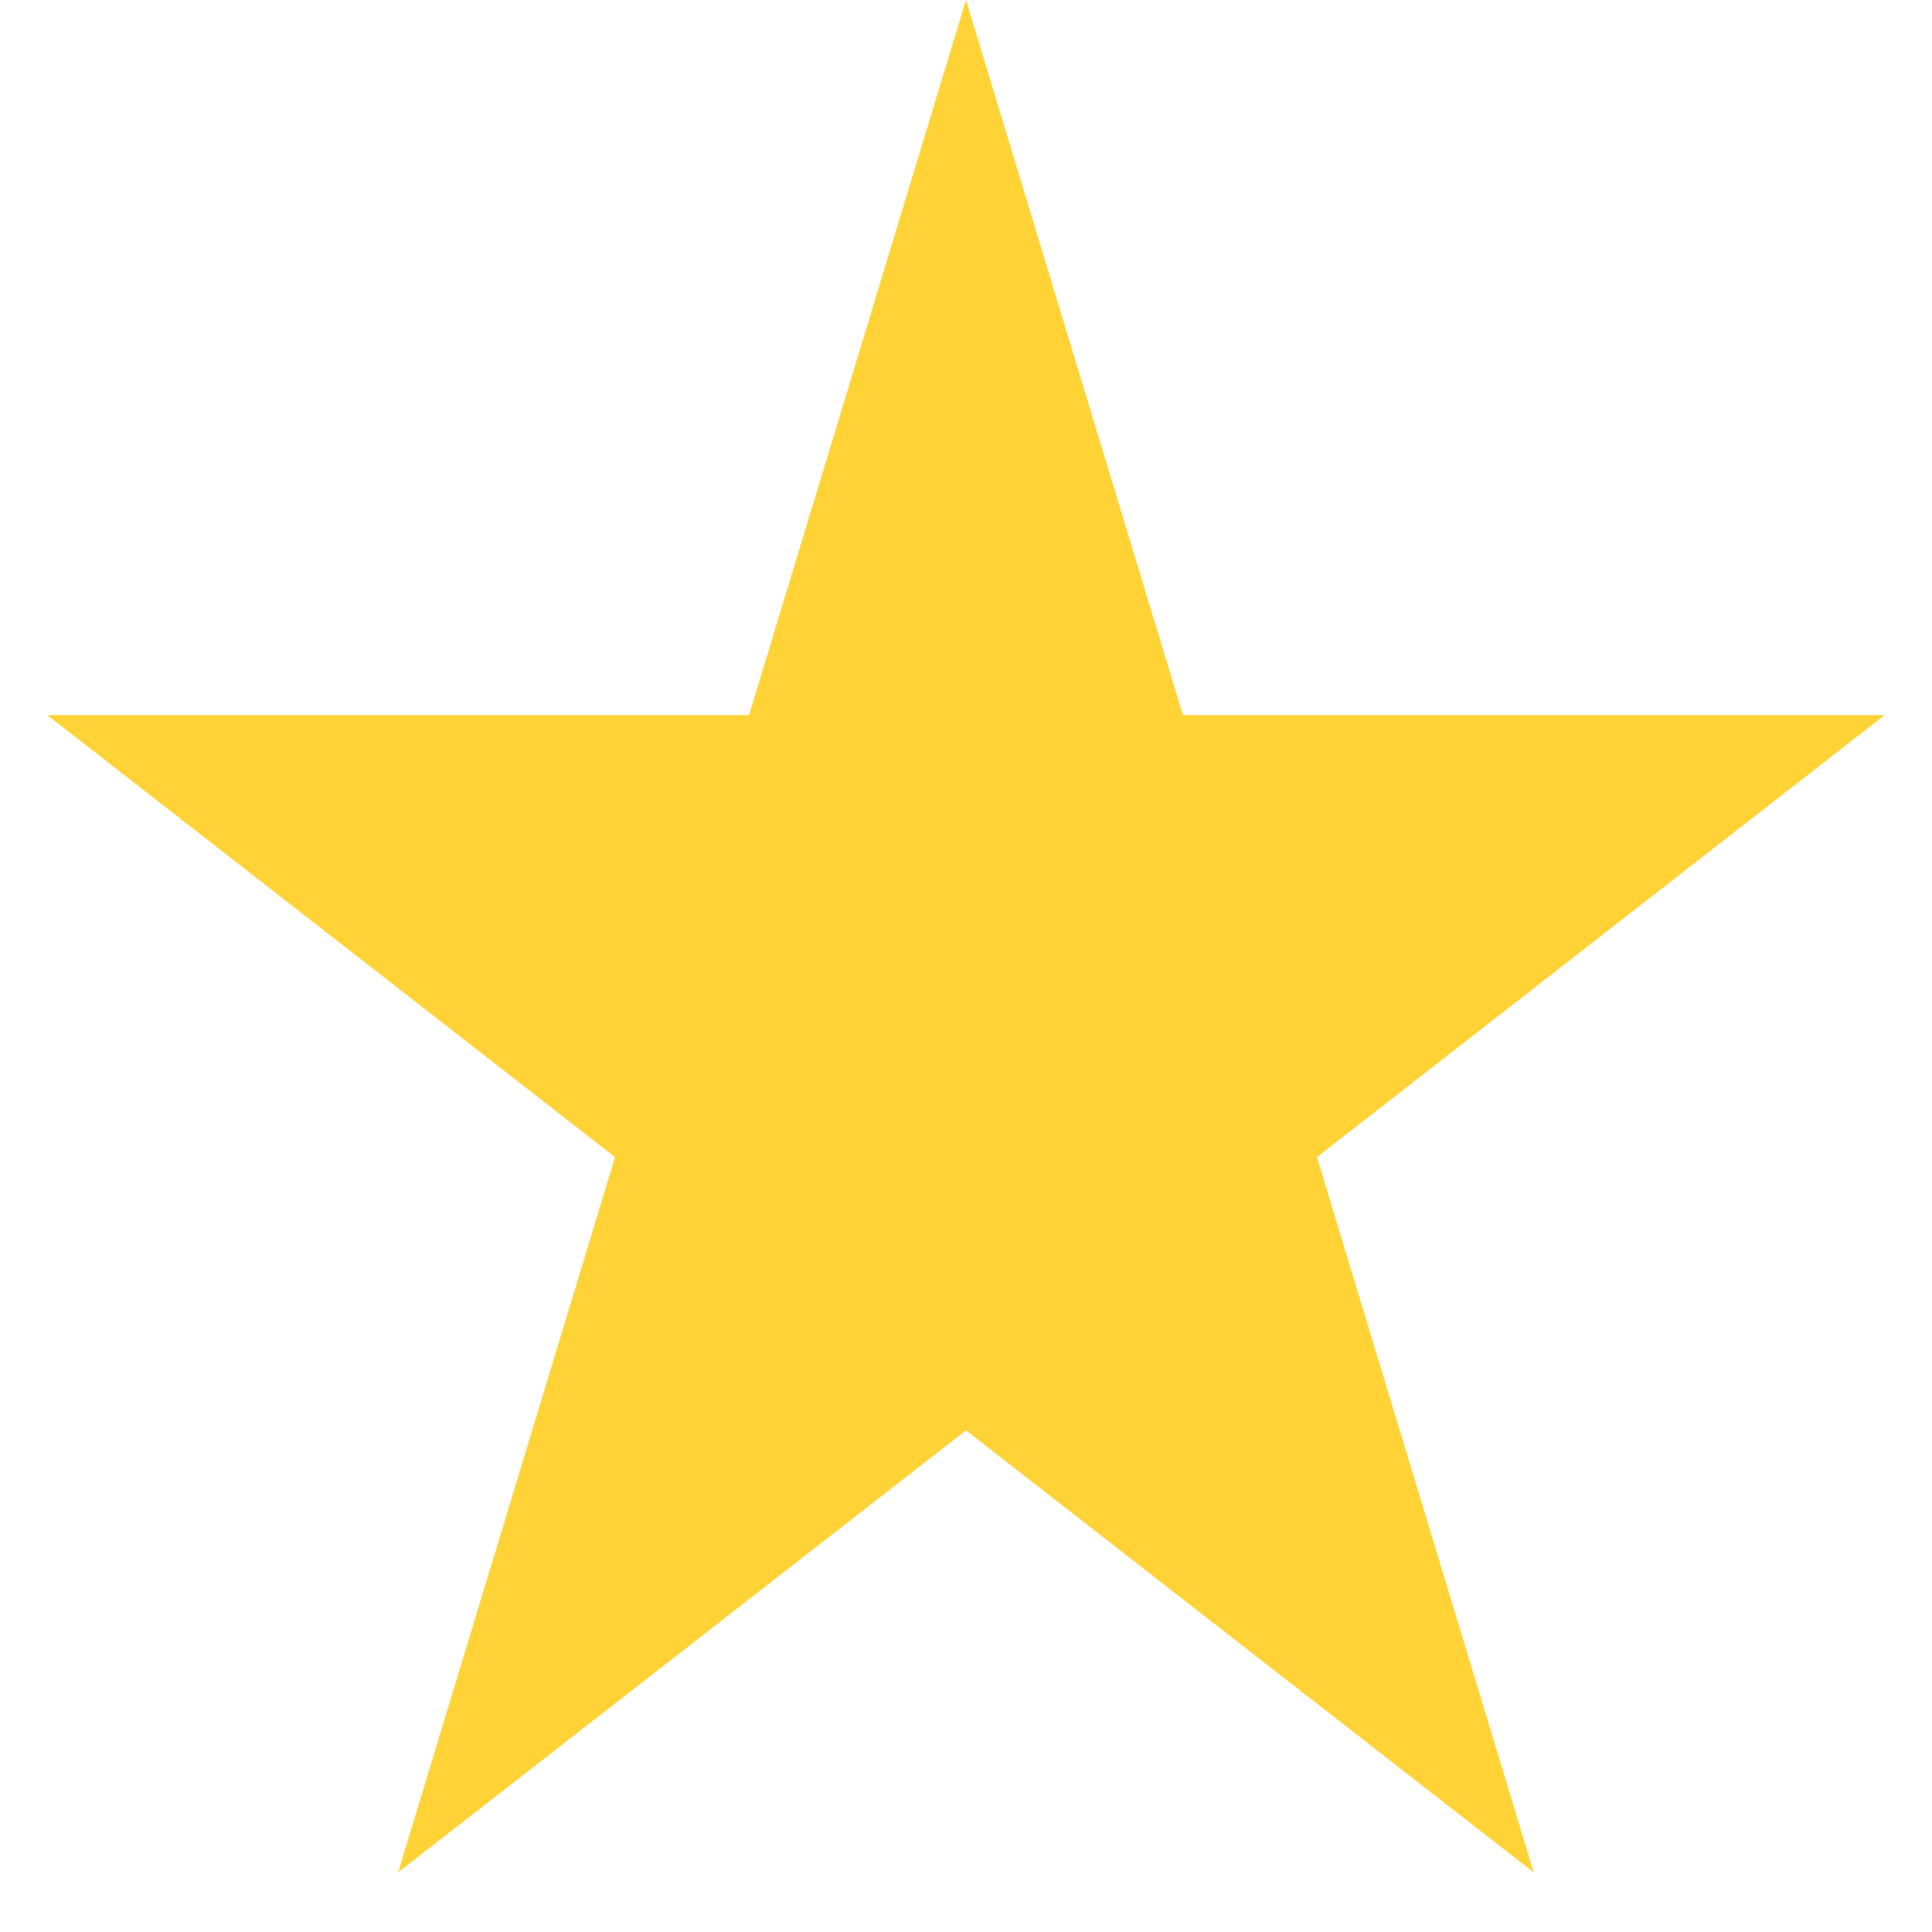 <svg width="14" height="14" viewBox="0 0 14 14" fill="none" xmlns="http://www.w3.org/2000/svg">
<path d="M7 0L8.572 5.182H13.657L9.543 8.385L11.114 13.568L7 10.365L2.885 13.568L4.457 8.385L0.343 5.182H5.428L7 0Z" fill="#FFD336"/>
</svg>

